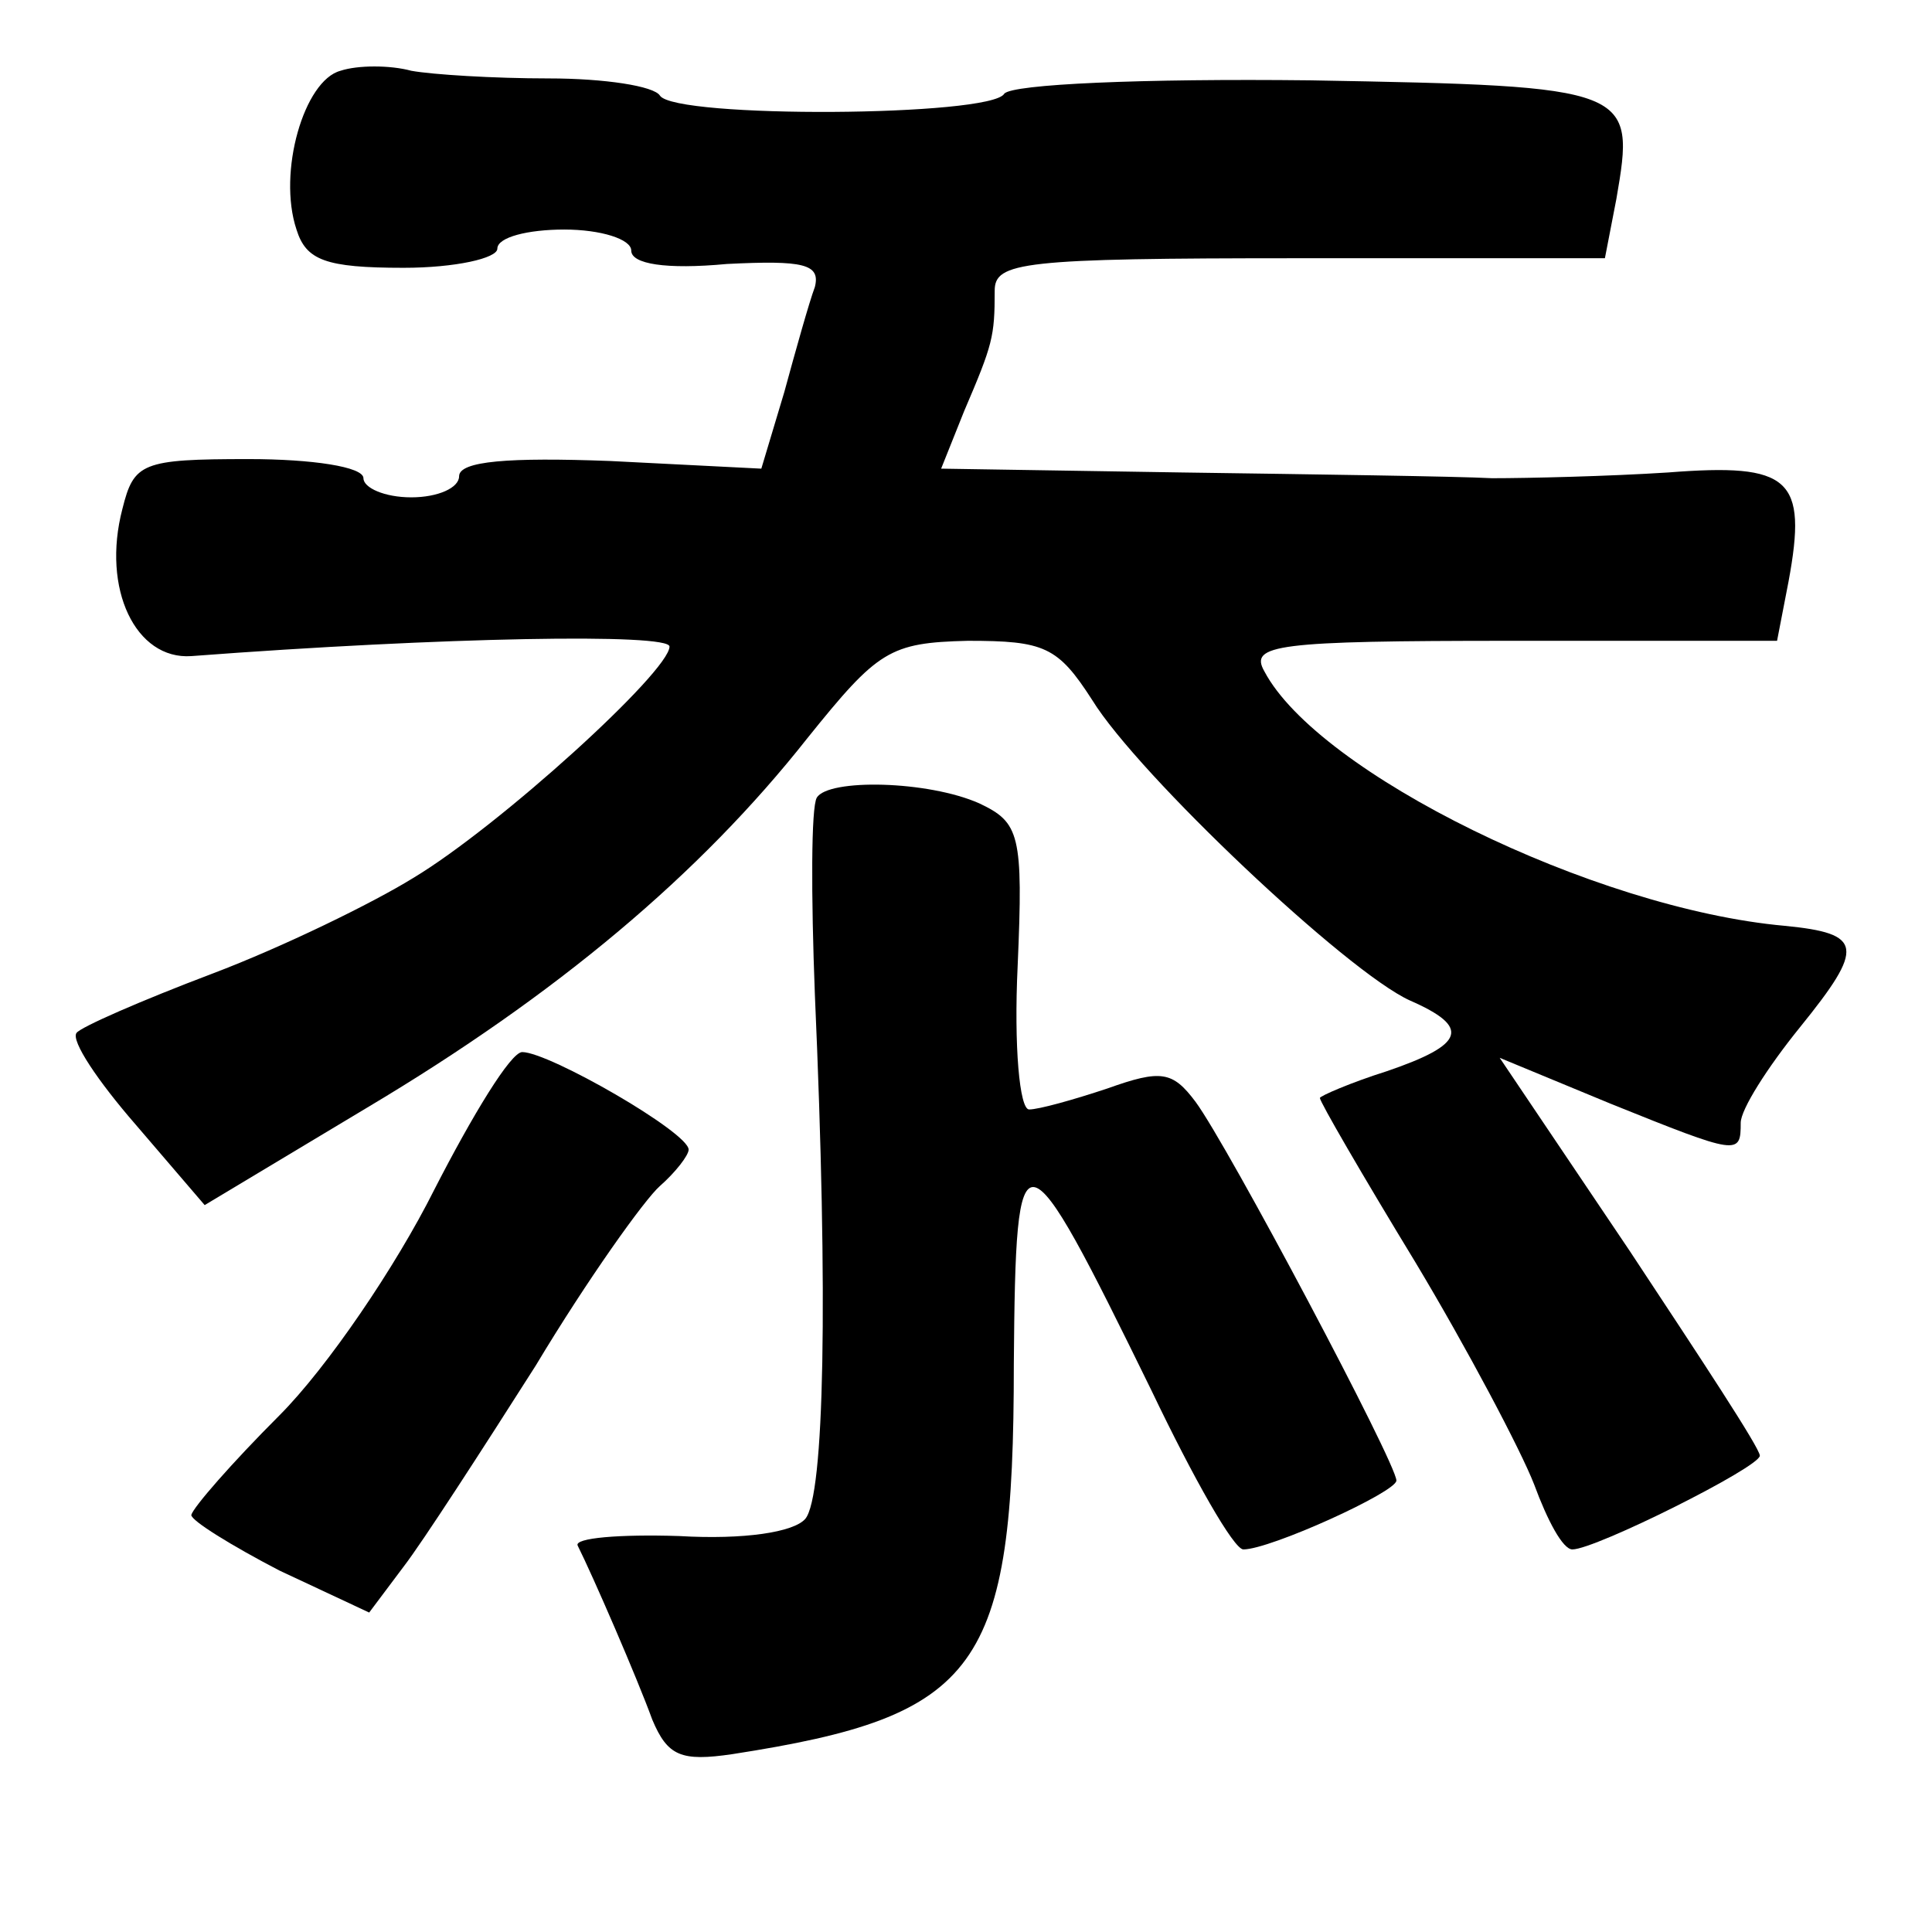<?xml version="1.0" standalone="no"?>
<!DOCTYPE svg PUBLIC "-//W3C//DTD SVG 20010904//EN"
 "http://www.w3.org/TR/2001/REC-SVG-20010904/DTD/svg10.dtd">
<svg version="1.0" xmlns="http://www.w3.org/2000/svg"
 width="101pt" height="101pt" viewBox="0 0 101 101"
 preserveAspectRatio="xMidYMid meet">
<g transform="translate(0,101) scale(0.1,-0.1)"
fill="#000000" stroke="none">
<path d="M178 973 c-19 -5 -33 -53 -23 -83 5 -16 15 -20 56 -20 27 0 49 5 49
10 0 6 16 10 35 10 19 0 35 -5 35 -11 0 -7 18 -10 50 -7 40 2 49 0 46 -12 -3
-8 -10 -33 -16 -55 l-12 -40 -79 4 c-53 2 -79 0 -79 -8 0 -6 -11 -11 -25 -11
-14 0 -25 5 -25 10 0 6 -27 10 -60 10 -56 0 -60 -2 -66 -26 -11 -42 7 -79 36
-77 132 10 250 12 250 5 0 -13 -89 -94 -134 -121 -21 -13 -68 -36 -105 -50
-37 -14 -69 -28 -71 -31 -3 -4 11 -25 31 -48 l36 -42 85 51 c99 59 174 122
230 193 37 46 43 50 84 51 40 0 47 -3 65 -31 24 -39 133 -142 166 -157 32 -14
29 -23 -12 -37 -19 -6 -35 -13 -35 -14 0 -2 22 -40 50 -86 27 -45 55 -98 62
-116 7 -19 15 -34 20 -34 12 0 98 43 98 49 0 4 -31 51 -68 107 l-68 101 58
-24 c67 -27 68 -27 68 -10 0 7 14 29 31 50 34 42 33 49 -8 53 -100 9 -244 80
-272 133 -8 14 6 16 129 16 l139 0 6 31 c10 54 1 62 -63 57 -31 -2 -73 -3 -92
-3 -19 1 -92 2 -162 3 l-126 2 12 30 c15 35 16 39 16 63 0 15 14 17 159 17
l160 0 6 31 c10 58 9 59 -160 62 -88 1 -156 -2 -160 -7 -7 -12 -172 -13 -180
-1 -3 5 -29 9 -58 9 -29 0 -61 2 -72 4 -11 3 -28 3 -37 0z"/>
<path d="M427 593 c-3 -5 -3 -51 -1 -103 7 -159 5 -262 -5 -274 -6 -7 -32 -11
-66 -9 -31 1 -55 -1 -53 -5 8 -16 31 -69 39 -91 8 -19 15 -22 42 -18 129 20
147 44 147 204 1 126 4 125 72 -14 22 -46 43 -83 48 -83 14 0 80 30 80 36 0 9
-88 175 -105 198 -12 16 -18 17 -46 7 -18 -6 -36 -11 -41 -11 -5 0 -8 33 -6
75 3 69 1 75 -20 85 -27 12 -79 13 -85 3z"/>
<path d="M227 388 c-20 -40 -56 -93 -81 -118 -25 -25 -45 -48 -46 -52 0 -3 21
-16 46 -29 l47 -22 18 24 c10 13 41 61 69 105 27 45 57 87 65 94 8 7 15 16 15
19 0 9 -73 51 -87 51 -6 0 -26 -33 -46 -72z"/>
</g>
</svg>
